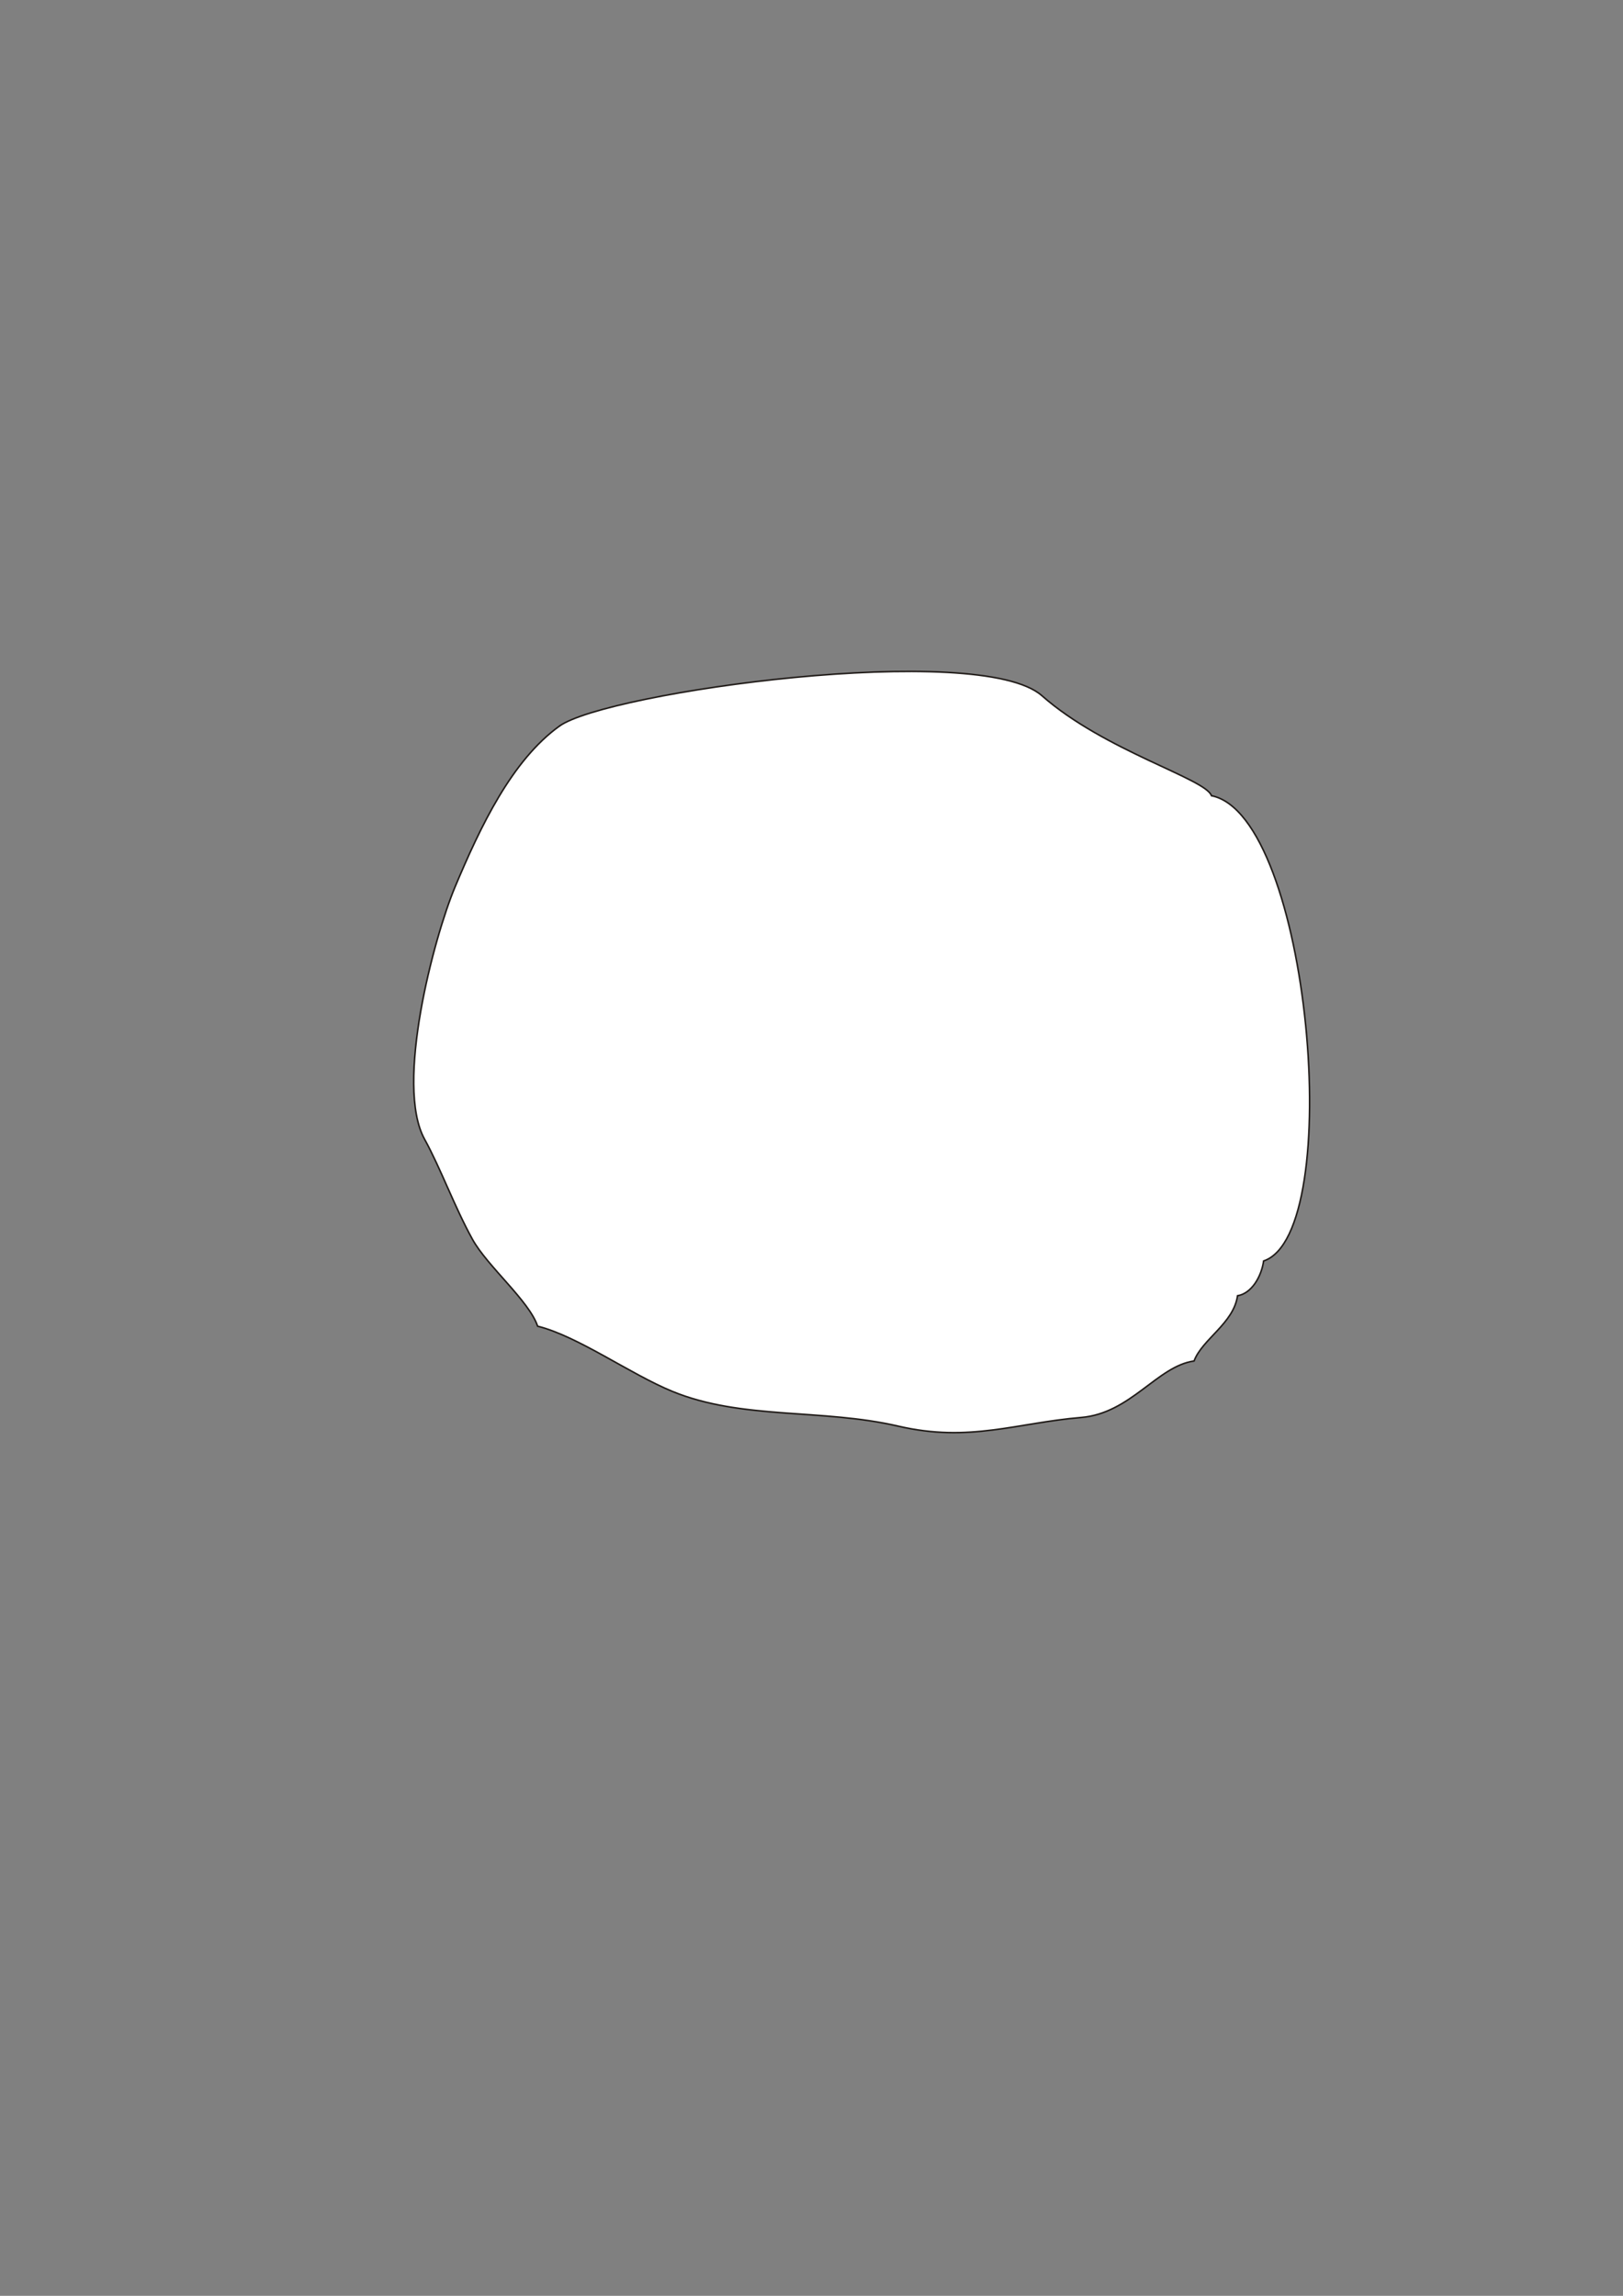 <?xml version="1.0" encoding="UTF-8"?>
<!DOCTYPE svg PUBLIC "-//W3C//DTD SVG 1.1//EN" "http://www.w3.org/Graphics/SVG/1.1/DTD/svg11.dtd">
<!-- Creator: CorelDRAW -->
<svg xmlns="http://www.w3.org/2000/svg" xml:space="preserve" width="210mm" height="297mm" style="shape-rendering:geometricPrecision; text-rendering:geometricPrecision; image-rendering:optimizeQuality; fill-rule:evenodd; clip-rule:evenodd"
viewBox="0 0 210 297"
 xmlns:xlink="http://www.w3.org/1999/xlink">
 <rect x="0" y="0" width="210" height="297" fill="#808080" stroke="none"/>
 <defs>
  <style type="text/css">
   <![CDATA[
    .str0 {stroke:#1F1A17;stroke-width:0.2}
    .fil0 {fill:white}
   ]]>
  </style>
 </defs>
 <g id="Livello_x0020_1">
  <path class="fil0 str0" d="M72.375 93.938c-6.127,4.425 -10.183,12.903 -13.5,20.812 -2.712,6.466 -7.821,25.586 -3.938,32.625 2.072,3.755 3.871,8.739 6.188,12.938 1.928,3.495 7.348,7.981 8.438,11.25 5.248,1.312 11.97,6.195 17.438,8.438 9.008,3.695 19.328,2.195 29.25,4.5 9.189,2.135 15.319,-0.433 23.625,-1.125 6.448,-0.537 9.828,-6.627 14.625,-7.312 1.063,-2.835 5.113,-4.853 5.625,-8.438 1.831,-0.305 3.087,-2.482 3.375,-4.5 10.709,-3.57 6.052,-57.627 -6.75,-60.188 -0.732,-2.196 -13.843,-5.8 -21.938,-12.938 -8.095,-7.137 -56.31,-0.487 -62.438,3.938z"/>
 </g>
</svg>
